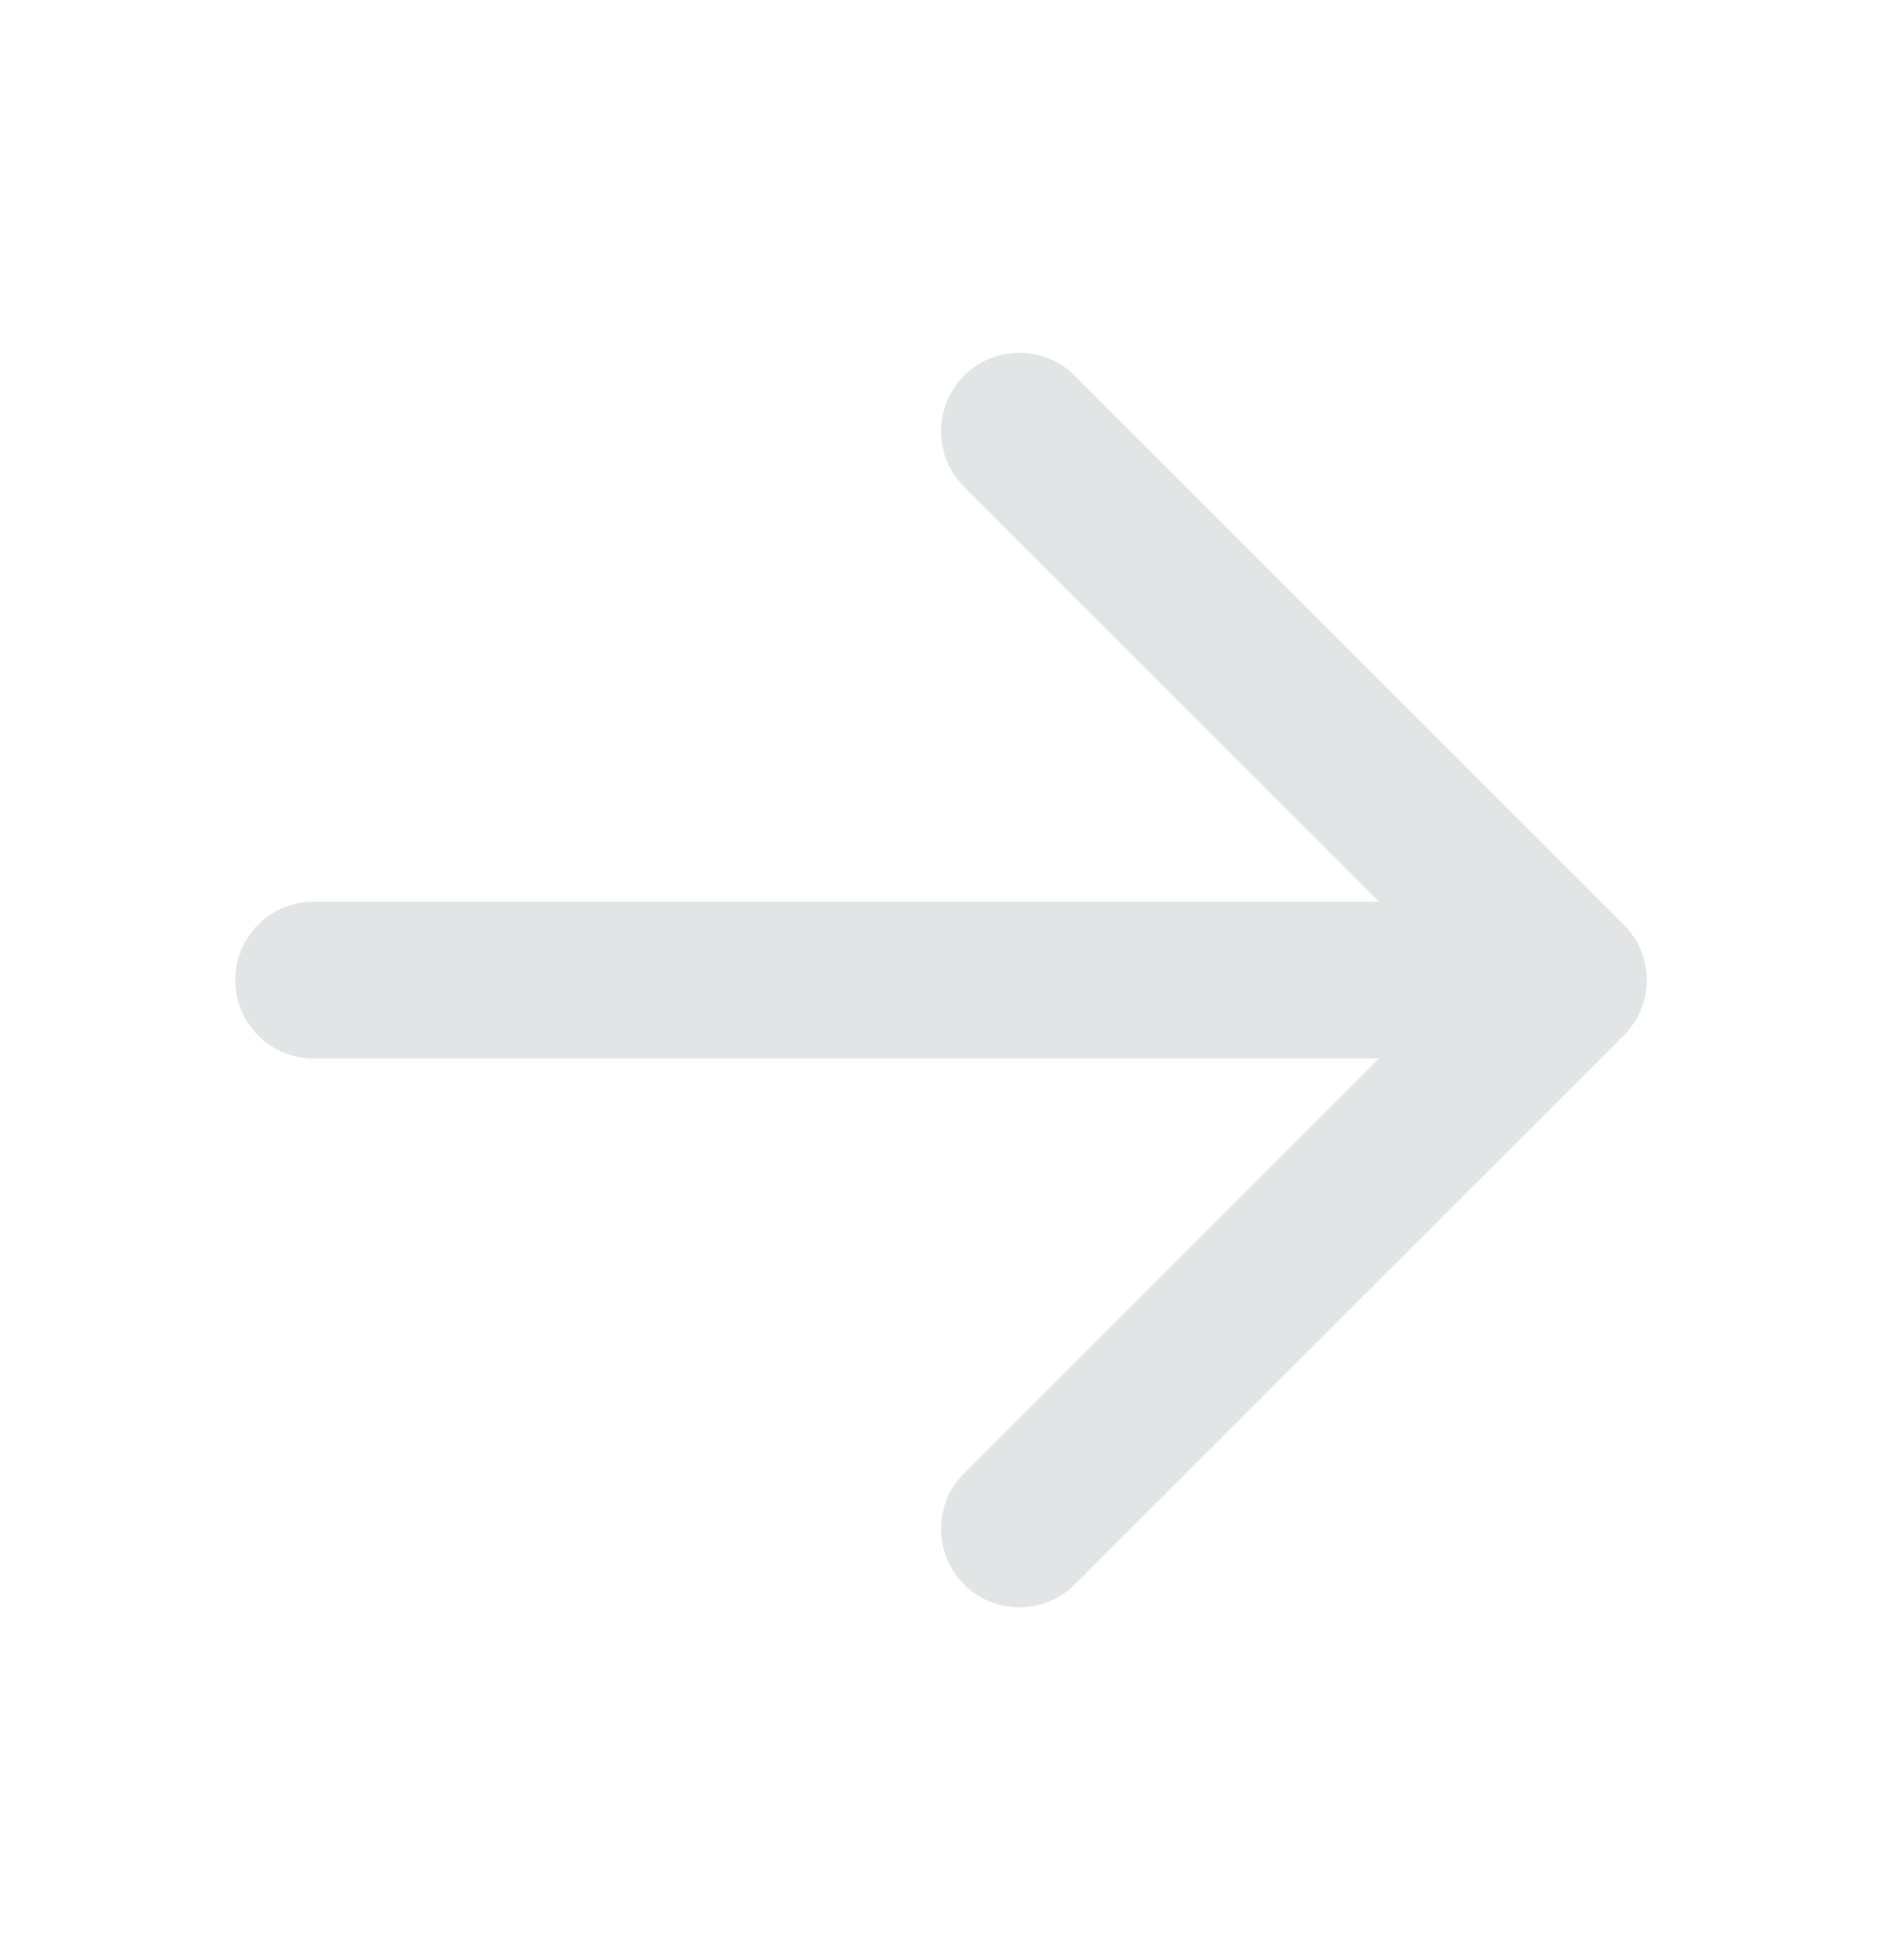 <svg width="24" height="25" viewBox="0 0 24 25" fill="none" xmlns="http://www.w3.org/2000/svg">
<path d="M13 5.5L20 12.5L13 19.5" stroke="#E3E4E6" stroke-width="2" stroke-linecap="round" stroke-linejoin="round"/>
<path d="M4 12.5H18" stroke="#E3E4E6" stroke-width="2" stroke-linecap="round" stroke-linejoin="round"/>
</svg>
